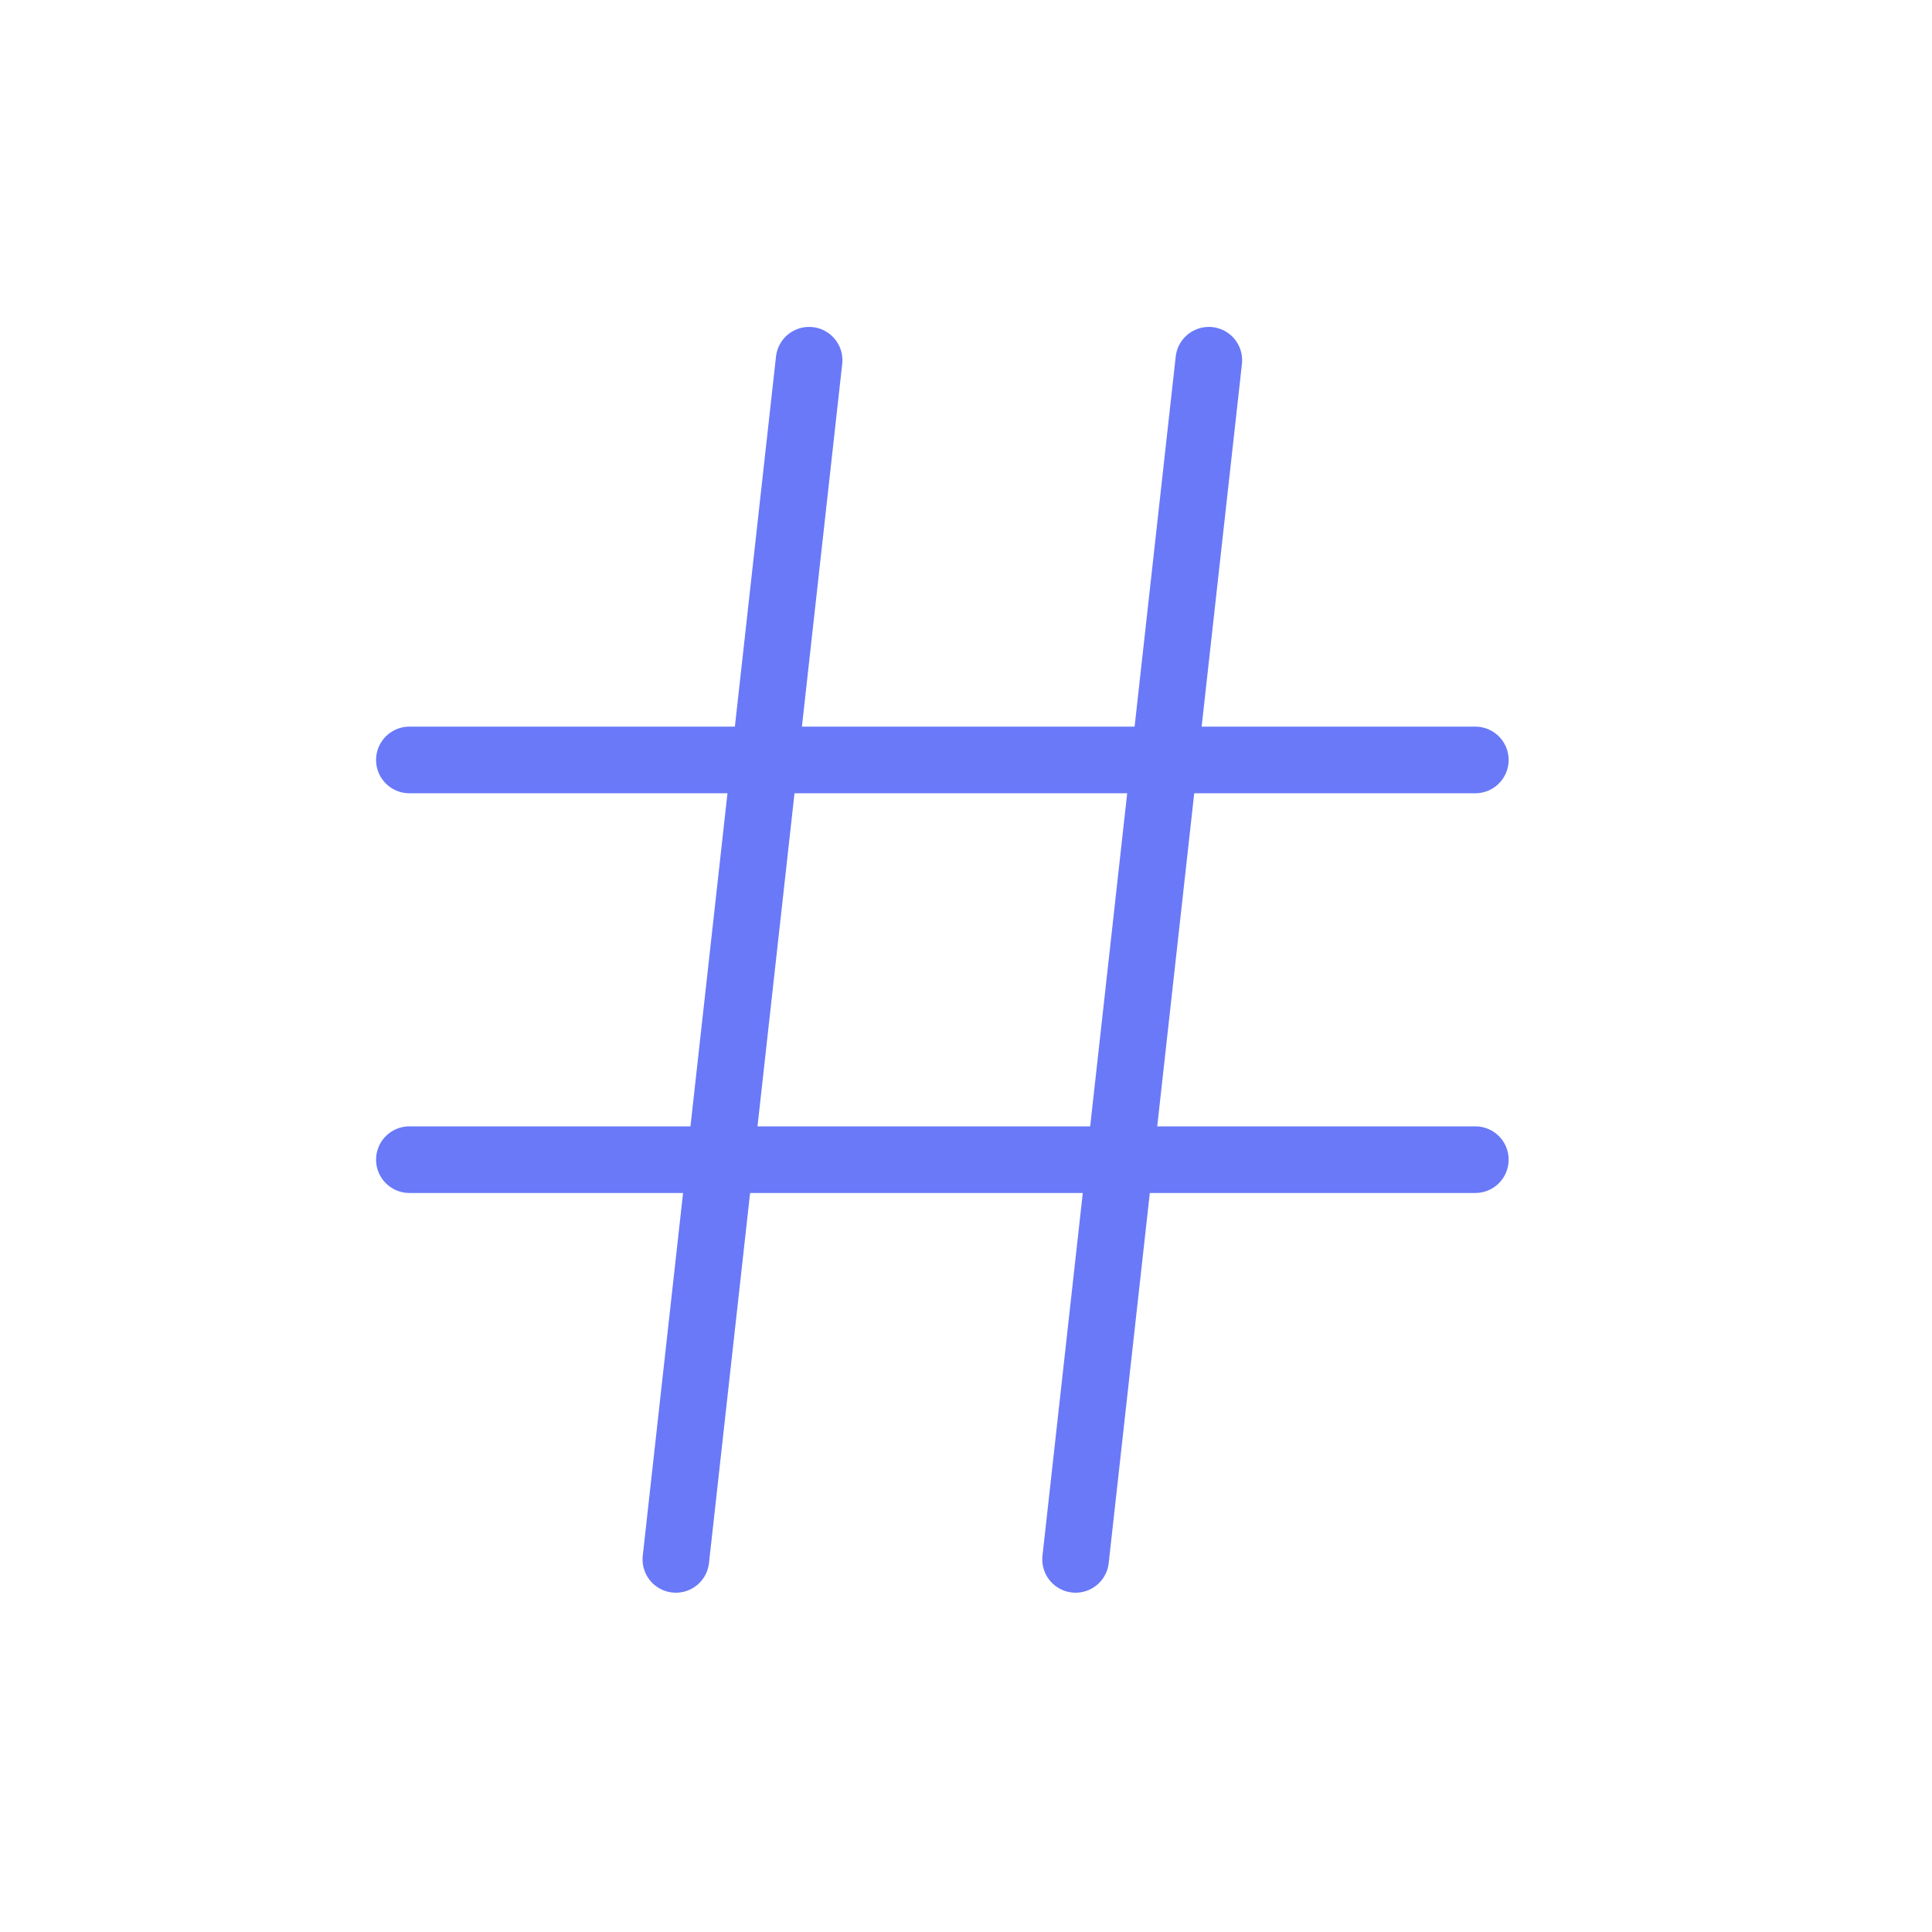 <svg width="29" height="29" viewBox="0 0 29 29" fill="none" xmlns="http://www.w3.org/2000/svg">
<path d="M6.145 11.407H22.145M6.145 17.407H22.145M12.145 5.407L10.145 23.407M18.145 5.407L16.145 23.407" stroke="#6979F8" stroke-linecap="round" stroke-linejoin="round"/>
</svg>
